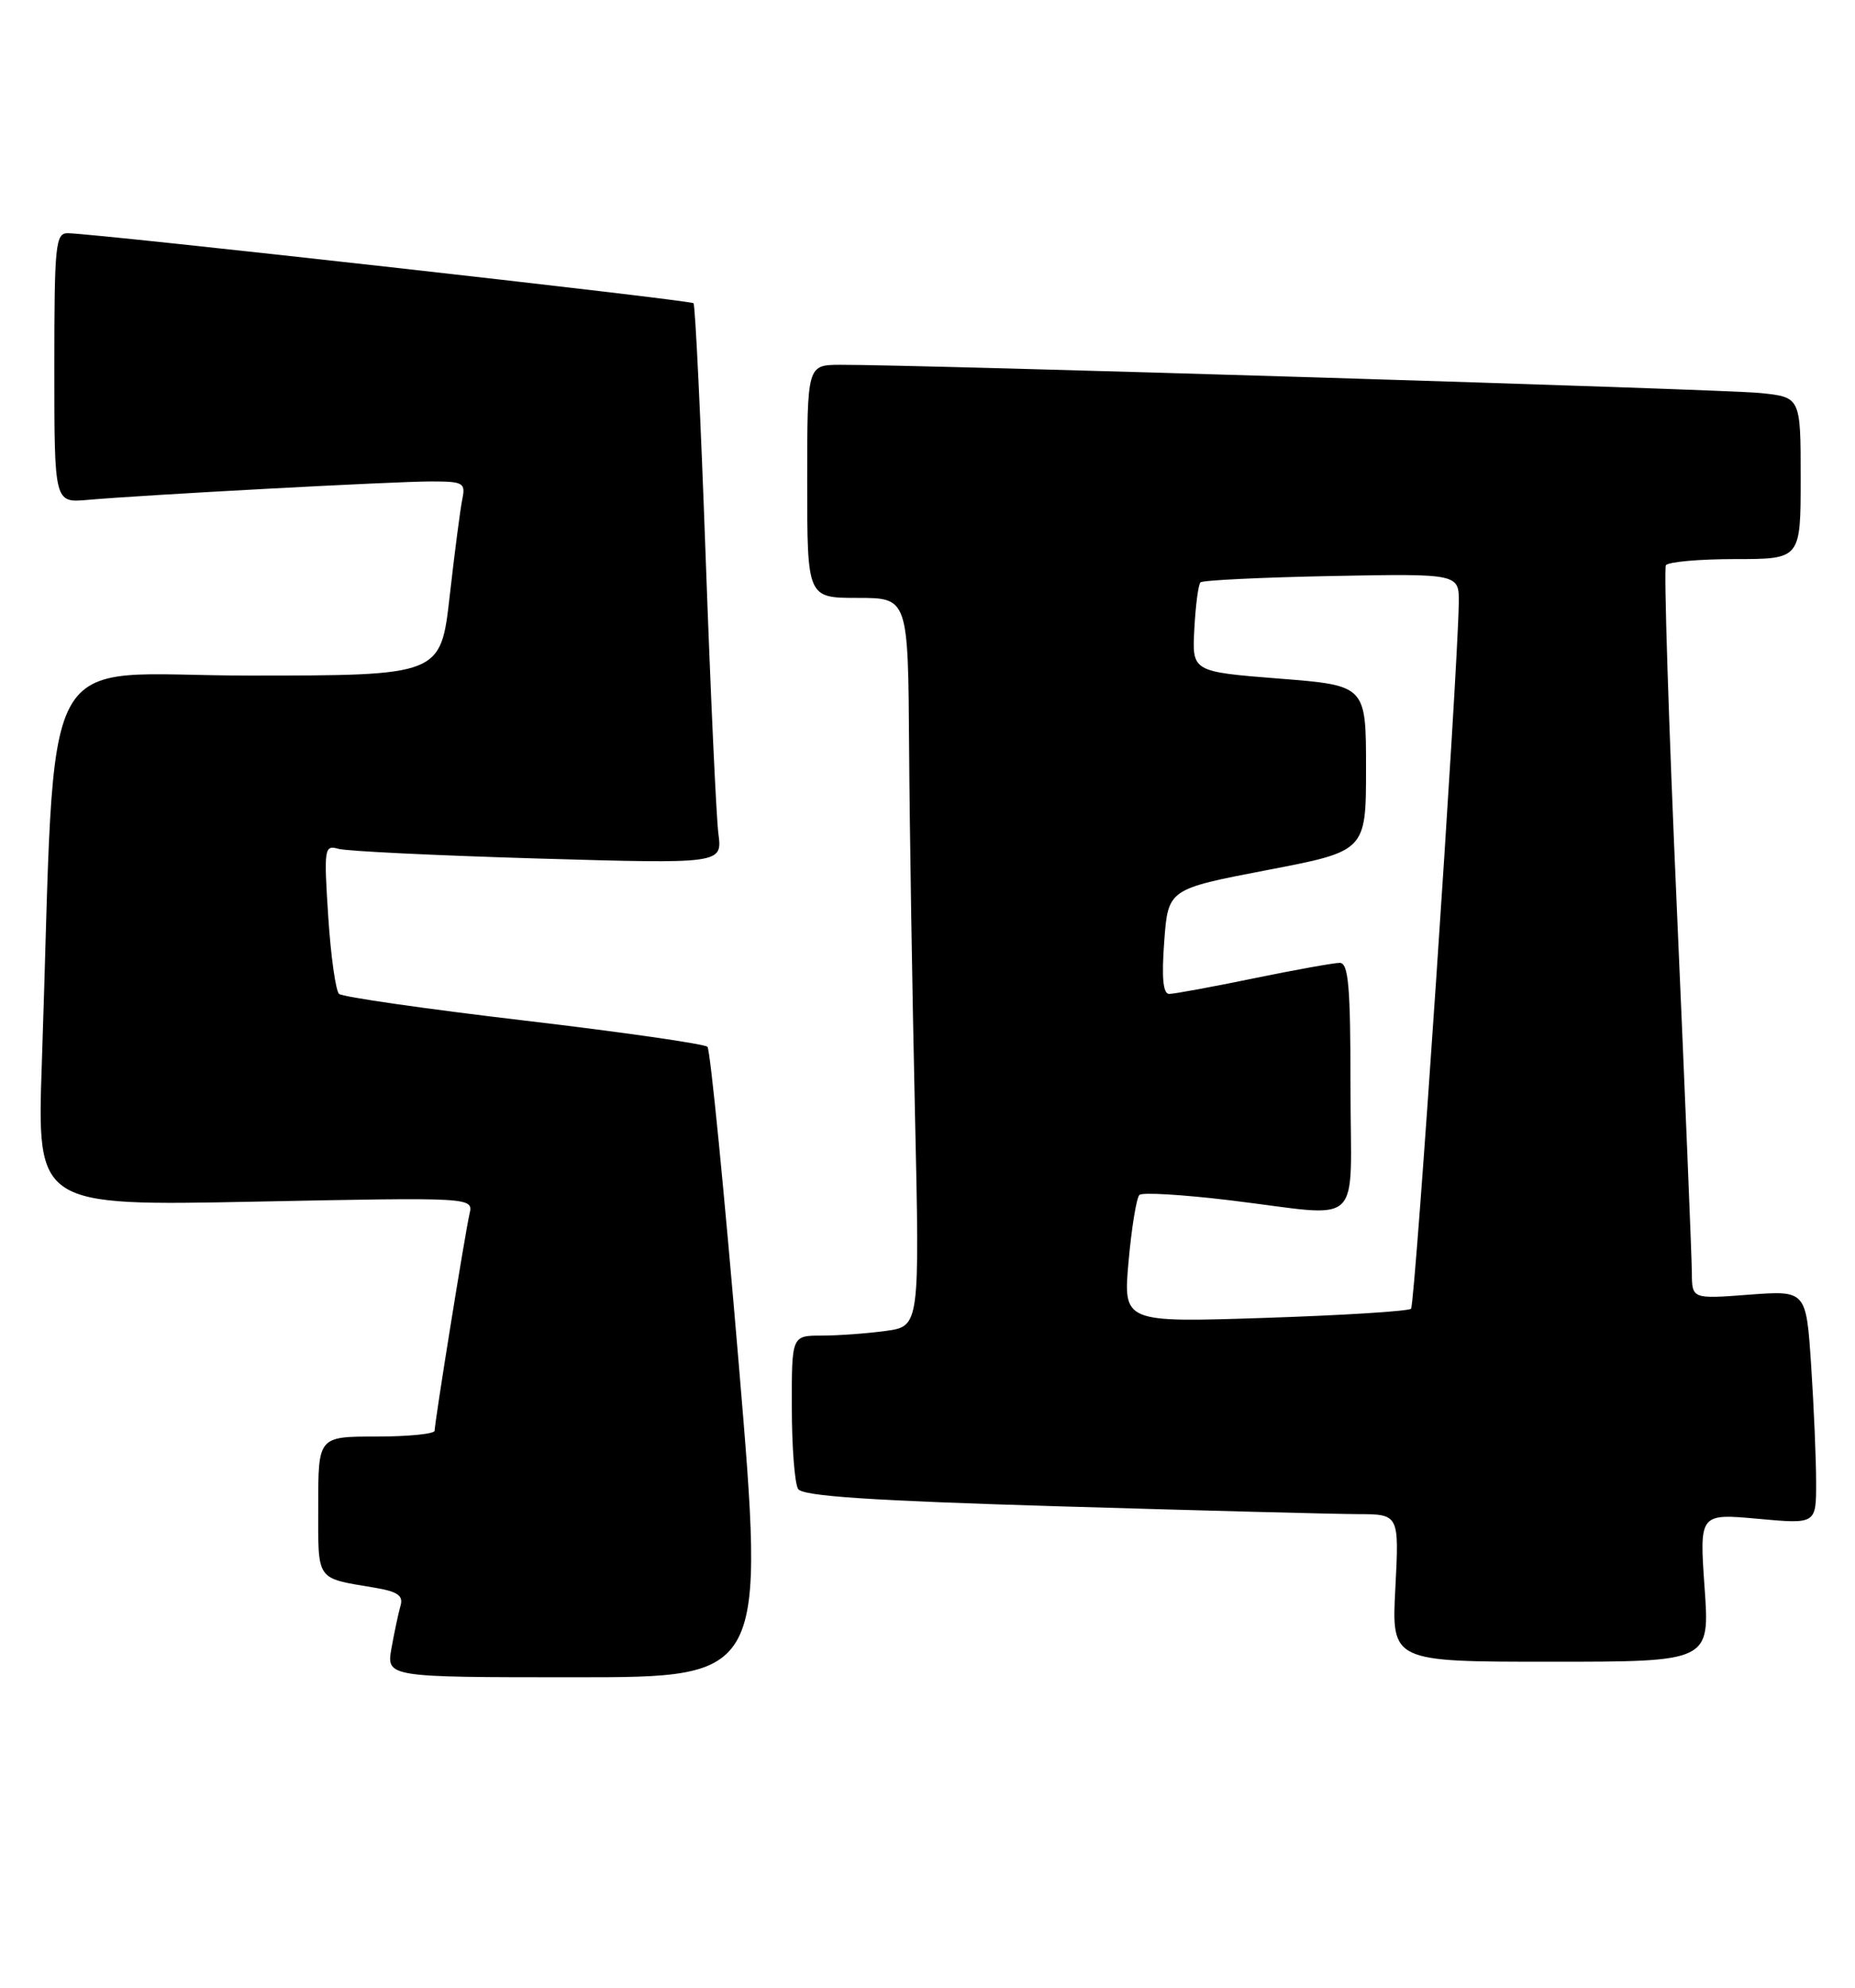 <?xml version="1.0" encoding="UTF-8" standalone="no"?>
<!DOCTYPE svg PUBLIC "-//W3C//DTD SVG 1.1//EN" "http://www.w3.org/Graphics/SVG/1.1/DTD/svg11.dtd" >
<svg xmlns="http://www.w3.org/2000/svg" xmlns:xlink="http://www.w3.org/1999/xlink" version="1.1" viewBox="0 0 239 256">
 <g >
 <path fill="currentColor"
d=" M 95.19 175.75 C 93.33 153.61 91.51 135.19 91.15 134.81 C 90.79 134.44 80.15 132.91 67.50 131.42 C 54.85 129.93 44.14 128.39 43.69 128.00 C 43.25 127.61 42.62 123.12 42.29 118.03 C 41.72 109.25 41.79 108.80 43.59 109.31 C 44.64 109.62 56.20 110.17 69.28 110.56 C 93.06 111.25 93.06 111.25 92.56 107.37 C 92.28 105.24 91.54 89.10 90.91 71.50 C 90.28 53.90 89.58 39.30 89.35 39.05 C 88.97 38.64 12.70 30.11 8.75 30.03 C 7.15 30.00 7.00 31.48 7.00 47.38 C 7.00 64.75 7.00 64.75 11.25 64.38 C 18.42 63.74 50.80 62.00 55.55 62.00 C 59.68 62.00 60.00 62.18 59.57 64.25 C 59.31 65.49 58.58 71.11 57.94 76.75 C 56.78 87.00 56.78 87.00 32.00 87.00 C 4.24 87.00 7.30 81.25 5.39 136.90 C 4.76 155.31 4.76 155.31 32.87 154.75 C 60.99 154.19 60.99 154.19 60.49 156.34 C 59.91 158.87 56.00 183.15 56.00 184.25 C 56.00 184.66 52.62 185.00 48.50 185.00 C 41.00 185.00 41.00 185.00 41.00 193.93 C 41.00 203.75 40.59 203.17 48.30 204.47 C 51.25 204.97 51.99 205.49 51.60 206.80 C 51.33 207.74 50.81 210.19 50.44 212.25 C 49.78 216.00 49.78 216.00 74.18 216.00 C 98.58 216.00 98.58 216.00 95.19 175.75 Z  M 219.62 204.46 C 218.95 194.91 218.95 194.91 226.48 195.59 C 234.00 196.28 234.00 196.28 233.99 190.89 C 233.99 187.92 233.70 181.15 233.35 175.84 C 232.71 166.18 232.71 166.18 225.35 166.73 C 218.00 167.29 218.00 167.29 217.98 163.89 C 217.97 162.03 217.10 140.95 216.05 117.05 C 214.99 93.15 214.36 73.23 214.63 72.80 C 214.90 72.36 218.92 72.00 223.56 72.00 C 232.00 72.00 232.00 72.00 232.00 61.57 C 232.00 51.14 232.00 51.14 226.75 50.61 C 221.92 50.12 117.96 46.94 108.25 46.98 C 104.00 47.00 104.00 47.00 104.00 62.00 C 104.00 77.00 104.00 77.00 110.50 77.00 C 117.00 77.00 117.00 77.00 117.13 96.25 C 117.20 106.84 117.54 127.94 117.88 143.15 C 118.50 170.80 118.50 170.80 114.11 171.40 C 111.70 171.73 107.98 172.00 105.86 172.00 C 102.00 172.00 102.00 172.00 102.02 181.25 C 102.02 186.34 102.39 191.06 102.83 191.75 C 103.41 192.68 112.18 193.26 136.56 193.99 C 154.68 194.53 171.92 194.98 174.89 194.99 C 180.27 195.00 180.27 195.00 179.78 204.50 C 179.28 214.00 179.28 214.00 199.79 214.00 C 220.30 214.00 220.30 214.00 219.62 204.46 Z  M 145.41 162.41 C 145.80 158.06 146.43 154.22 146.81 153.88 C 147.19 153.53 152.45 153.85 158.50 154.58 C 176.03 156.69 174.00 158.60 174.00 140.00 C 174.00 127.01 173.74 124.00 172.61 124.00 C 171.85 124.00 166.85 124.90 161.50 126.00 C 156.15 127.10 151.27 128.00 150.64 128.00 C 149.85 128.00 149.65 125.93 150.00 121.25 C 150.50 114.50 150.50 114.50 163.25 112.05 C 176.00 109.61 176.00 109.61 176.00 98.94 C 176.00 88.27 176.00 88.27 164.79 87.39 C 153.58 86.50 153.58 86.50 153.88 81.00 C 154.04 77.97 154.39 75.28 154.67 75.00 C 154.94 74.72 162.55 74.36 171.58 74.18 C 188.00 73.87 188.00 73.87 187.95 77.68 C 187.82 86.79 182.33 168.01 181.80 168.54 C 181.48 168.86 173.00 169.39 162.96 169.72 C 144.70 170.32 144.70 170.32 145.41 162.41 Z "/>
</g>
</svg>